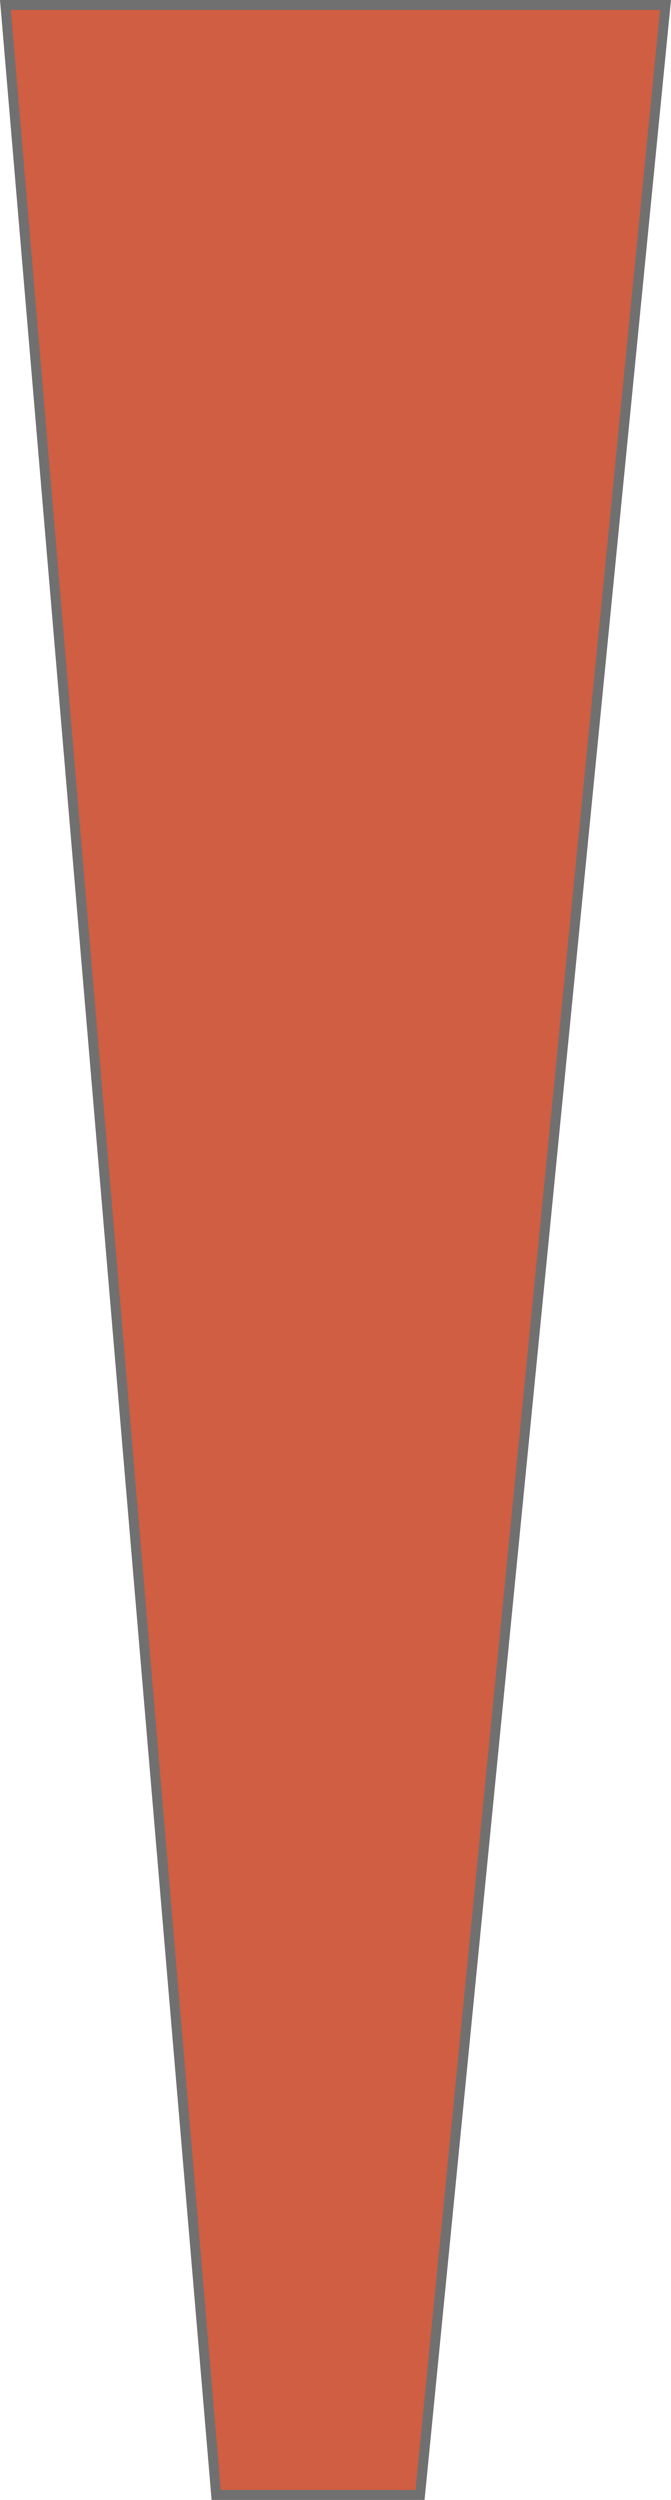 <svg xmlns="http://www.w3.org/2000/svg" width="67.326" height="250.714" viewBox="0 0 67.326 250.714"><g transform="translate(9.241 -0.286)" fill="#d05e42"><path d="M 32.905 250.5 L 12.449 250.5 L -8.697 0.786 L 57.533 0.786 L 32.905 250.5 Z" stroke="none"/><path d="M -8.152 1.286 L 12.909 250 L 32.452 250 L 56.982 1.286 L -8.152 1.286 M -9.241 0.286 L 58.085 0.286 L 33.358 251 L 11.99 251 L -9.241 0.286 Z" stroke="none" fill="#707070"/></g></svg>